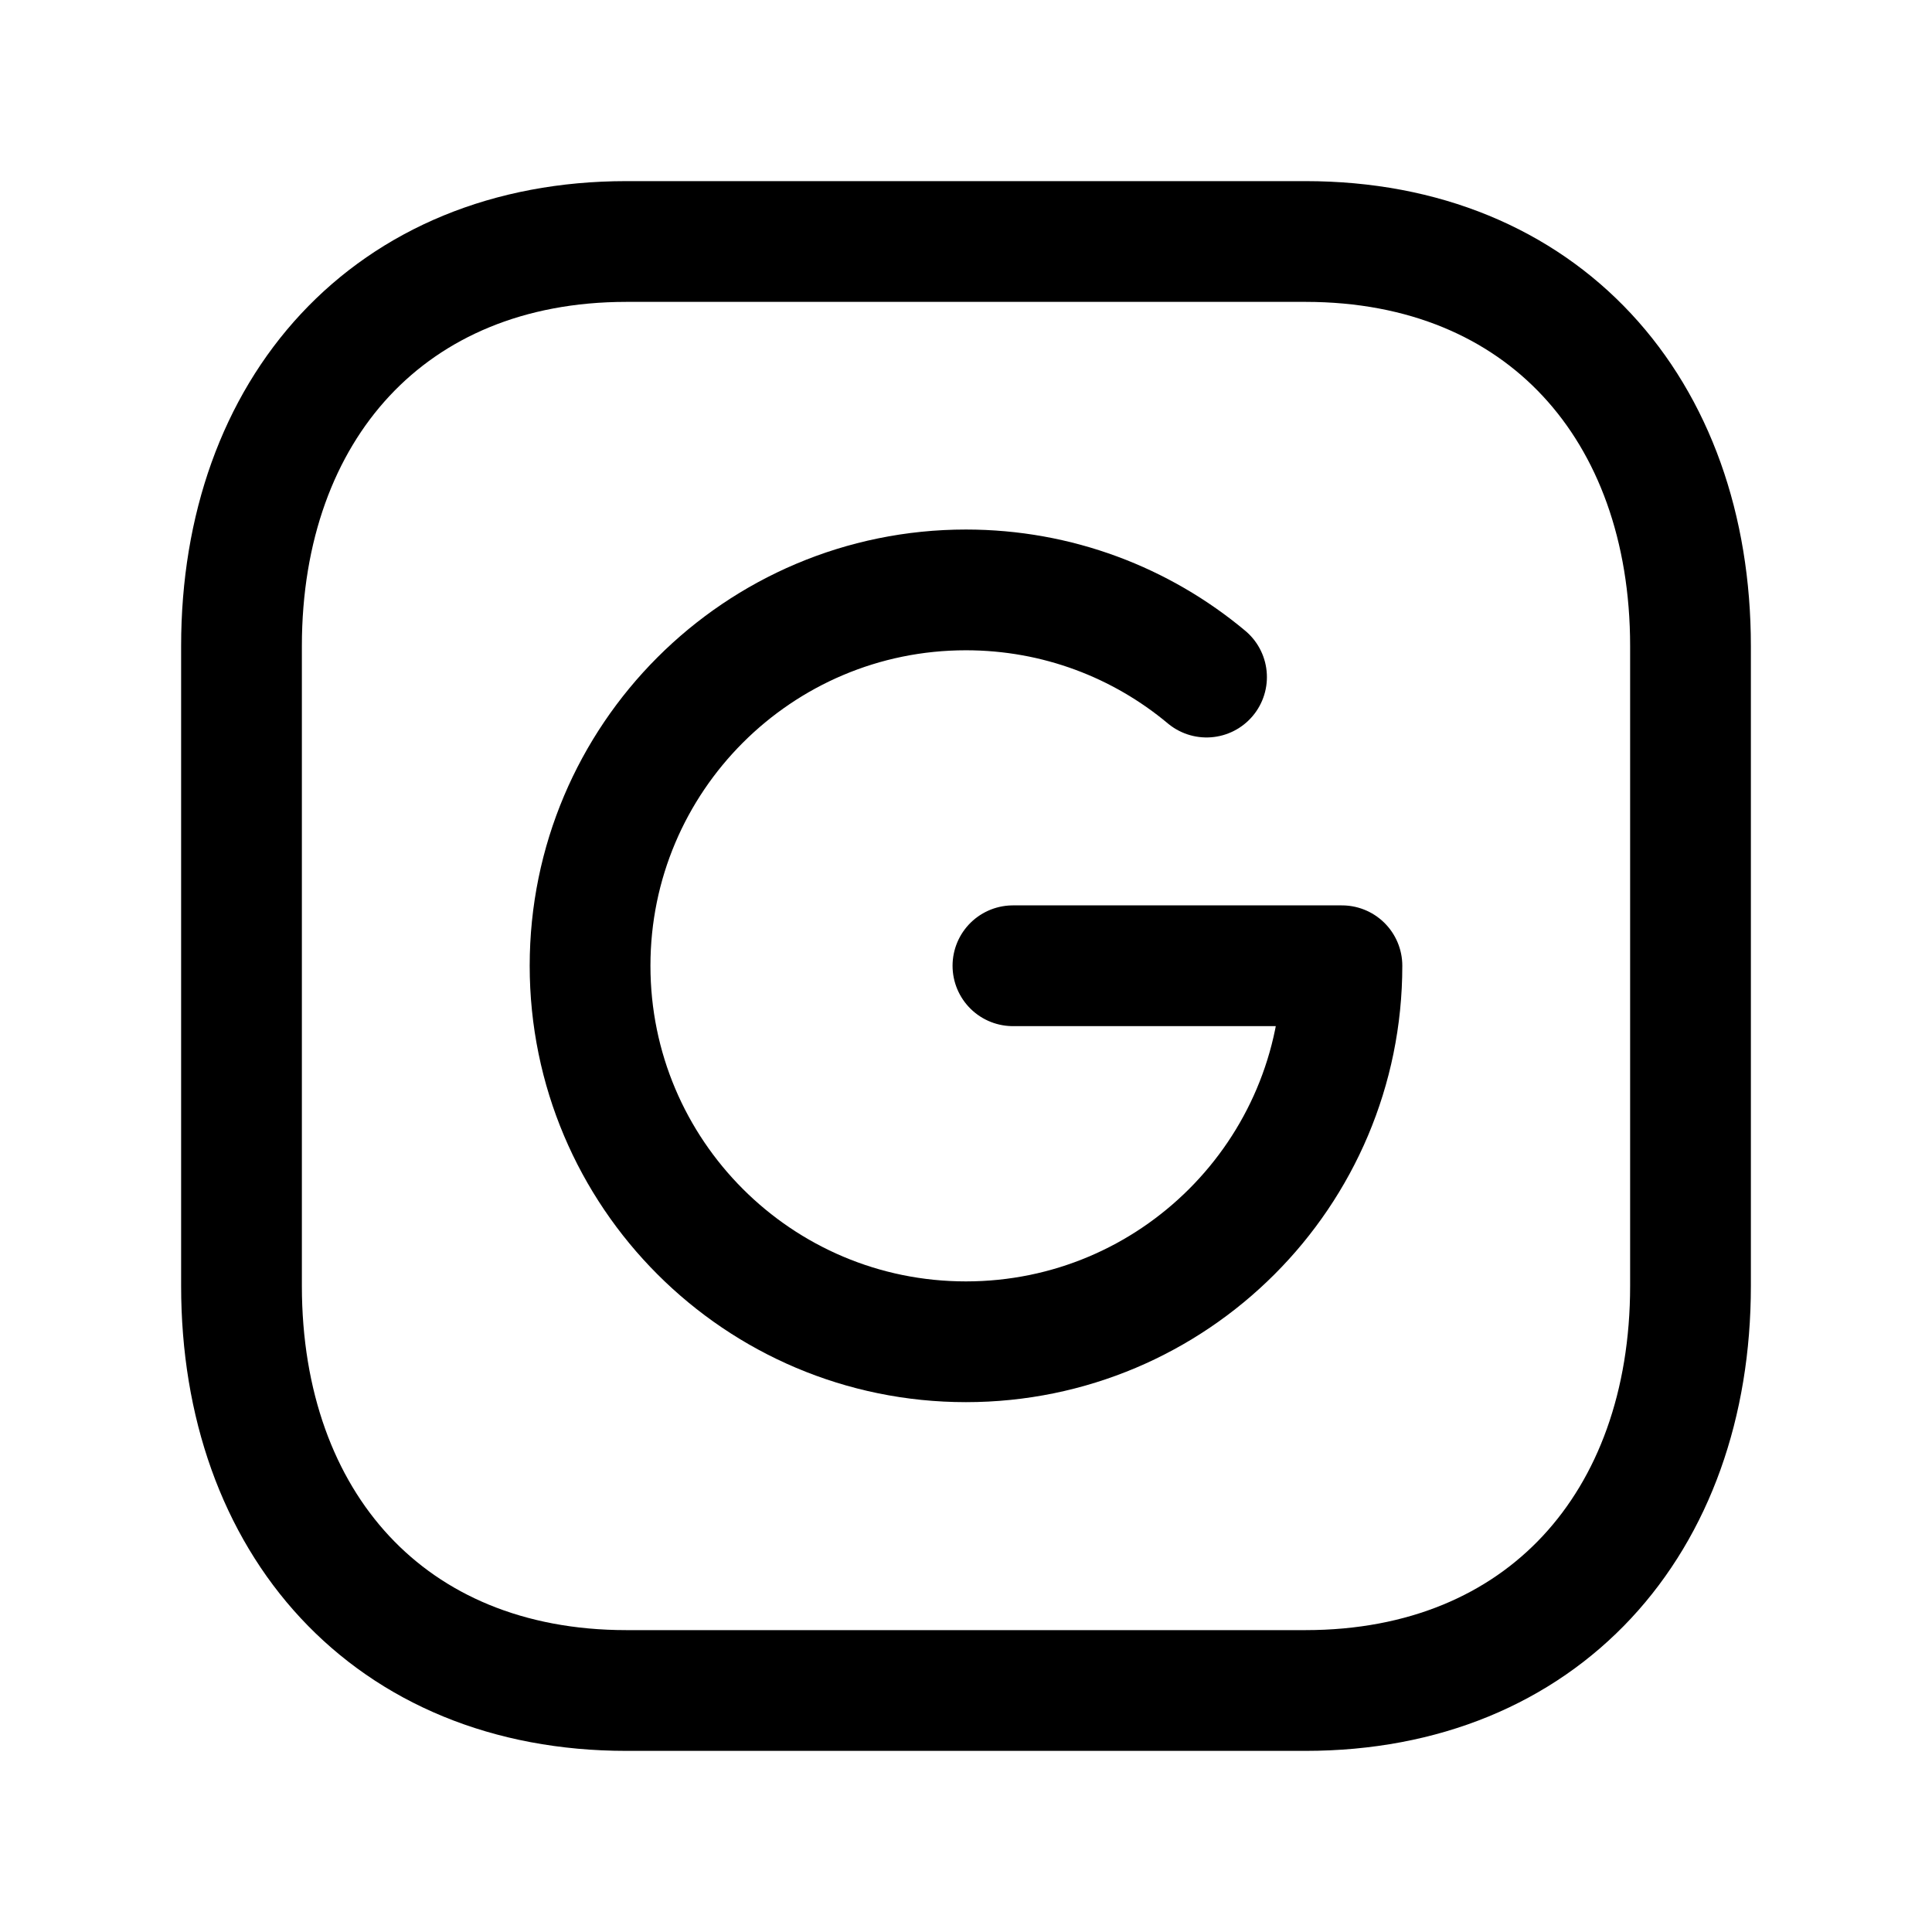 <svg width="24" height="24" viewBox="0 0 24 24" fill="none" xmlns="http://www.w3.org/2000/svg">
<path d="M7.782 3H16.217C19.165 3 21 5.081 21 8.026V15.974C21 18.919 19.165 21 16.216 21H7.782C4.834 21 3 18.919 3 15.974V8.026C3 5.081 4.843 3 7.782 3Z" stroke="black" stroke-width="1.5" stroke-linecap="round" stroke-linejoin="round"/>
<path d="M14.988 8.411C14.179 7.735 13.137 7.328 11.999 7.328C9.421 7.328 7.33 9.419 7.33 11.997C7.33 14.577 9.421 16.668 11.999 16.668C14.579 16.668 16.67 14.577 16.67 11.997H12.583" stroke="black" stroke-width="1.5" stroke-linecap="round" stroke-linejoin="round"/>
</svg>